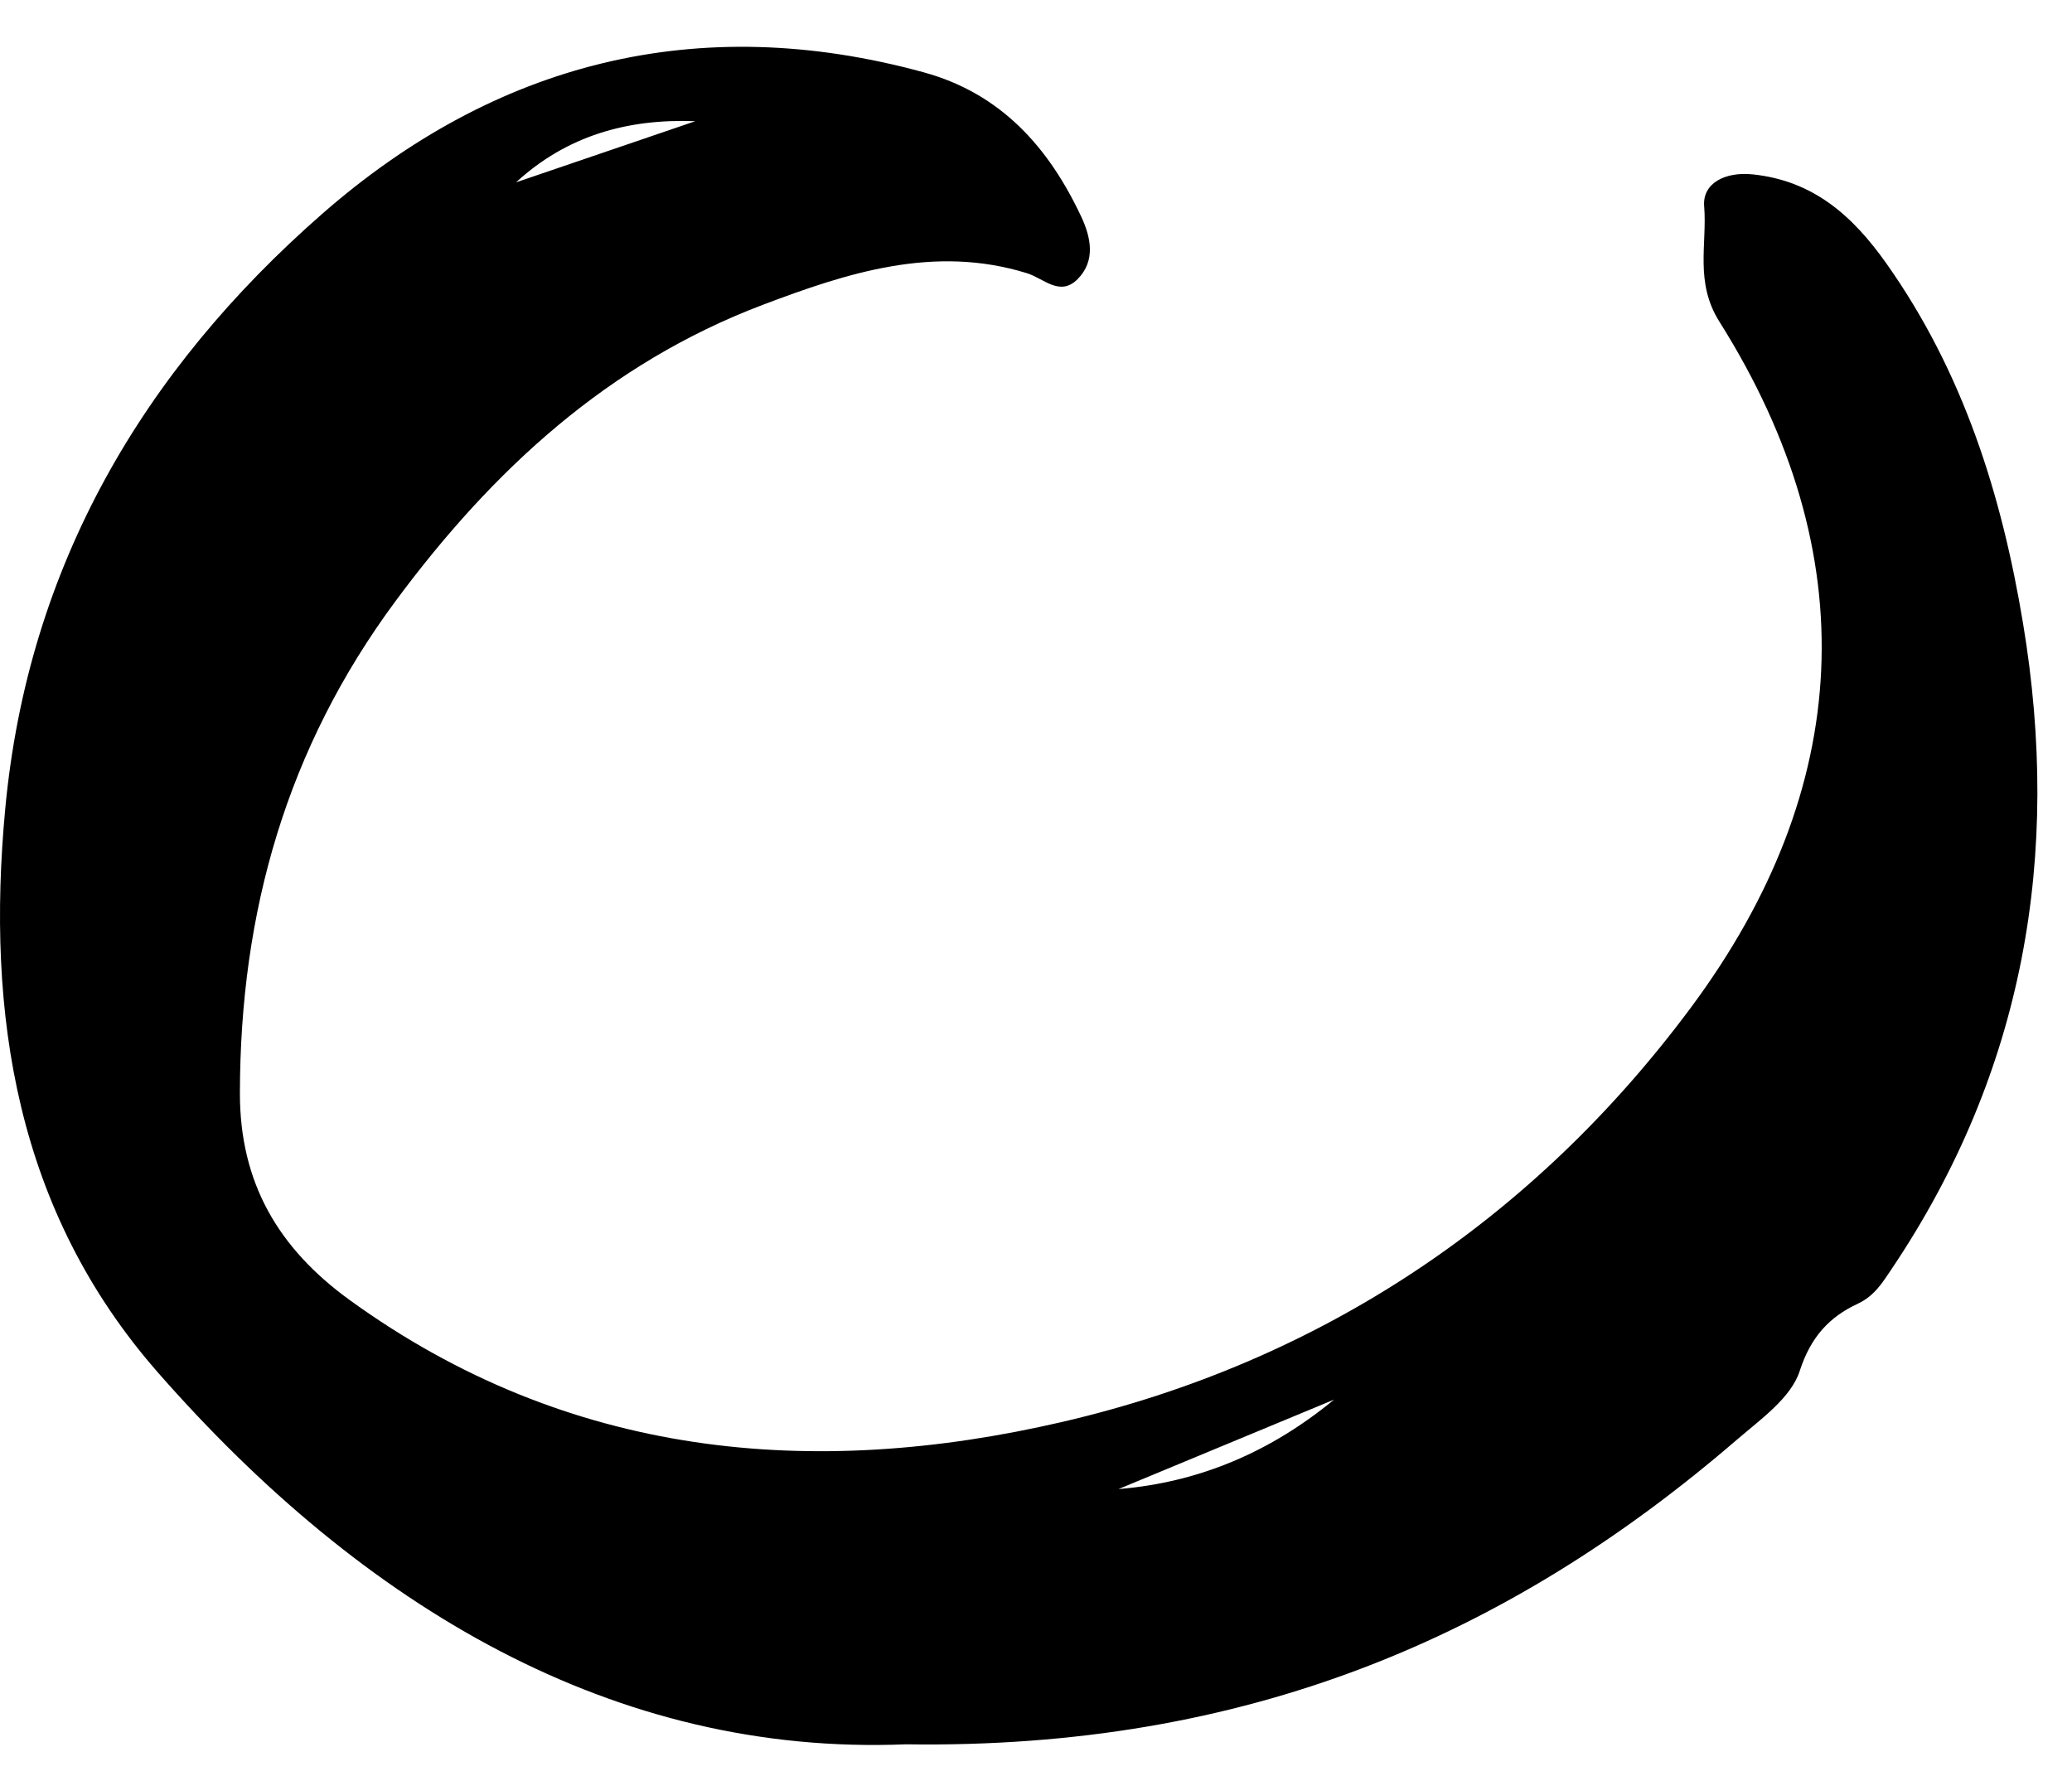 <svg width="42" height="36" viewBox="0 0 42 36" fill="none" xmlns="http://www.w3.org/2000/svg">
<path fill-rule="evenodd" clip-rule="evenodd" d="M14.094 2.457C12.726 2.404 11.493 2.747 10.461 3.696L14.094 2.457ZM22.672 30.186C24.332 30.049 25.773 29.418 27.041 28.373C25.584 28.977 24.128 29.581 22.672 30.186V30.186ZM18.359 35.36C12.453 35.601 7.371 32.584 3.197 27.818C0.34 24.557 -0.288 20.586 0.107 16.387C0.569 11.472 2.904 7.509 6.53 4.336C10.035 1.269 14.14 0.209 18.727 1.467C20.289 1.896 21.256 2.985 21.916 4.39C22.11 4.804 22.217 5.284 21.842 5.66C21.484 6.019 21.156 5.643 20.816 5.538C18.936 4.956 17.173 5.531 15.455 6.182C12.334 7.366 9.992 9.519 8.02 12.182C5.808 15.169 4.866 18.498 4.863 22.164C4.862 23.977 5.643 25.308 7.091 26.356C11.507 29.553 16.461 30.002 21.535 28.824C26.752 27.613 31.09 24.72 34.284 20.413C37.559 15.996 37.837 11.259 34.854 6.523C34.349 5.722 34.606 4.954 34.544 4.182C34.505 3.714 34.97 3.476 35.529 3.535C36.763 3.664 37.559 4.381 38.239 5.343C39.793 7.54 40.575 10.024 41.008 12.639C41.788 17.336 41.029 21.728 38.345 25.723C38.16 25.997 38 26.268 37.655 26.43C37.082 26.696 36.704 27.102 36.481 27.791C36.306 28.335 35.692 28.769 35.212 29.181C30.57 33.184 25.262 35.462 18.359 35.36V35.36Z" fill="black"/>
</svg>
